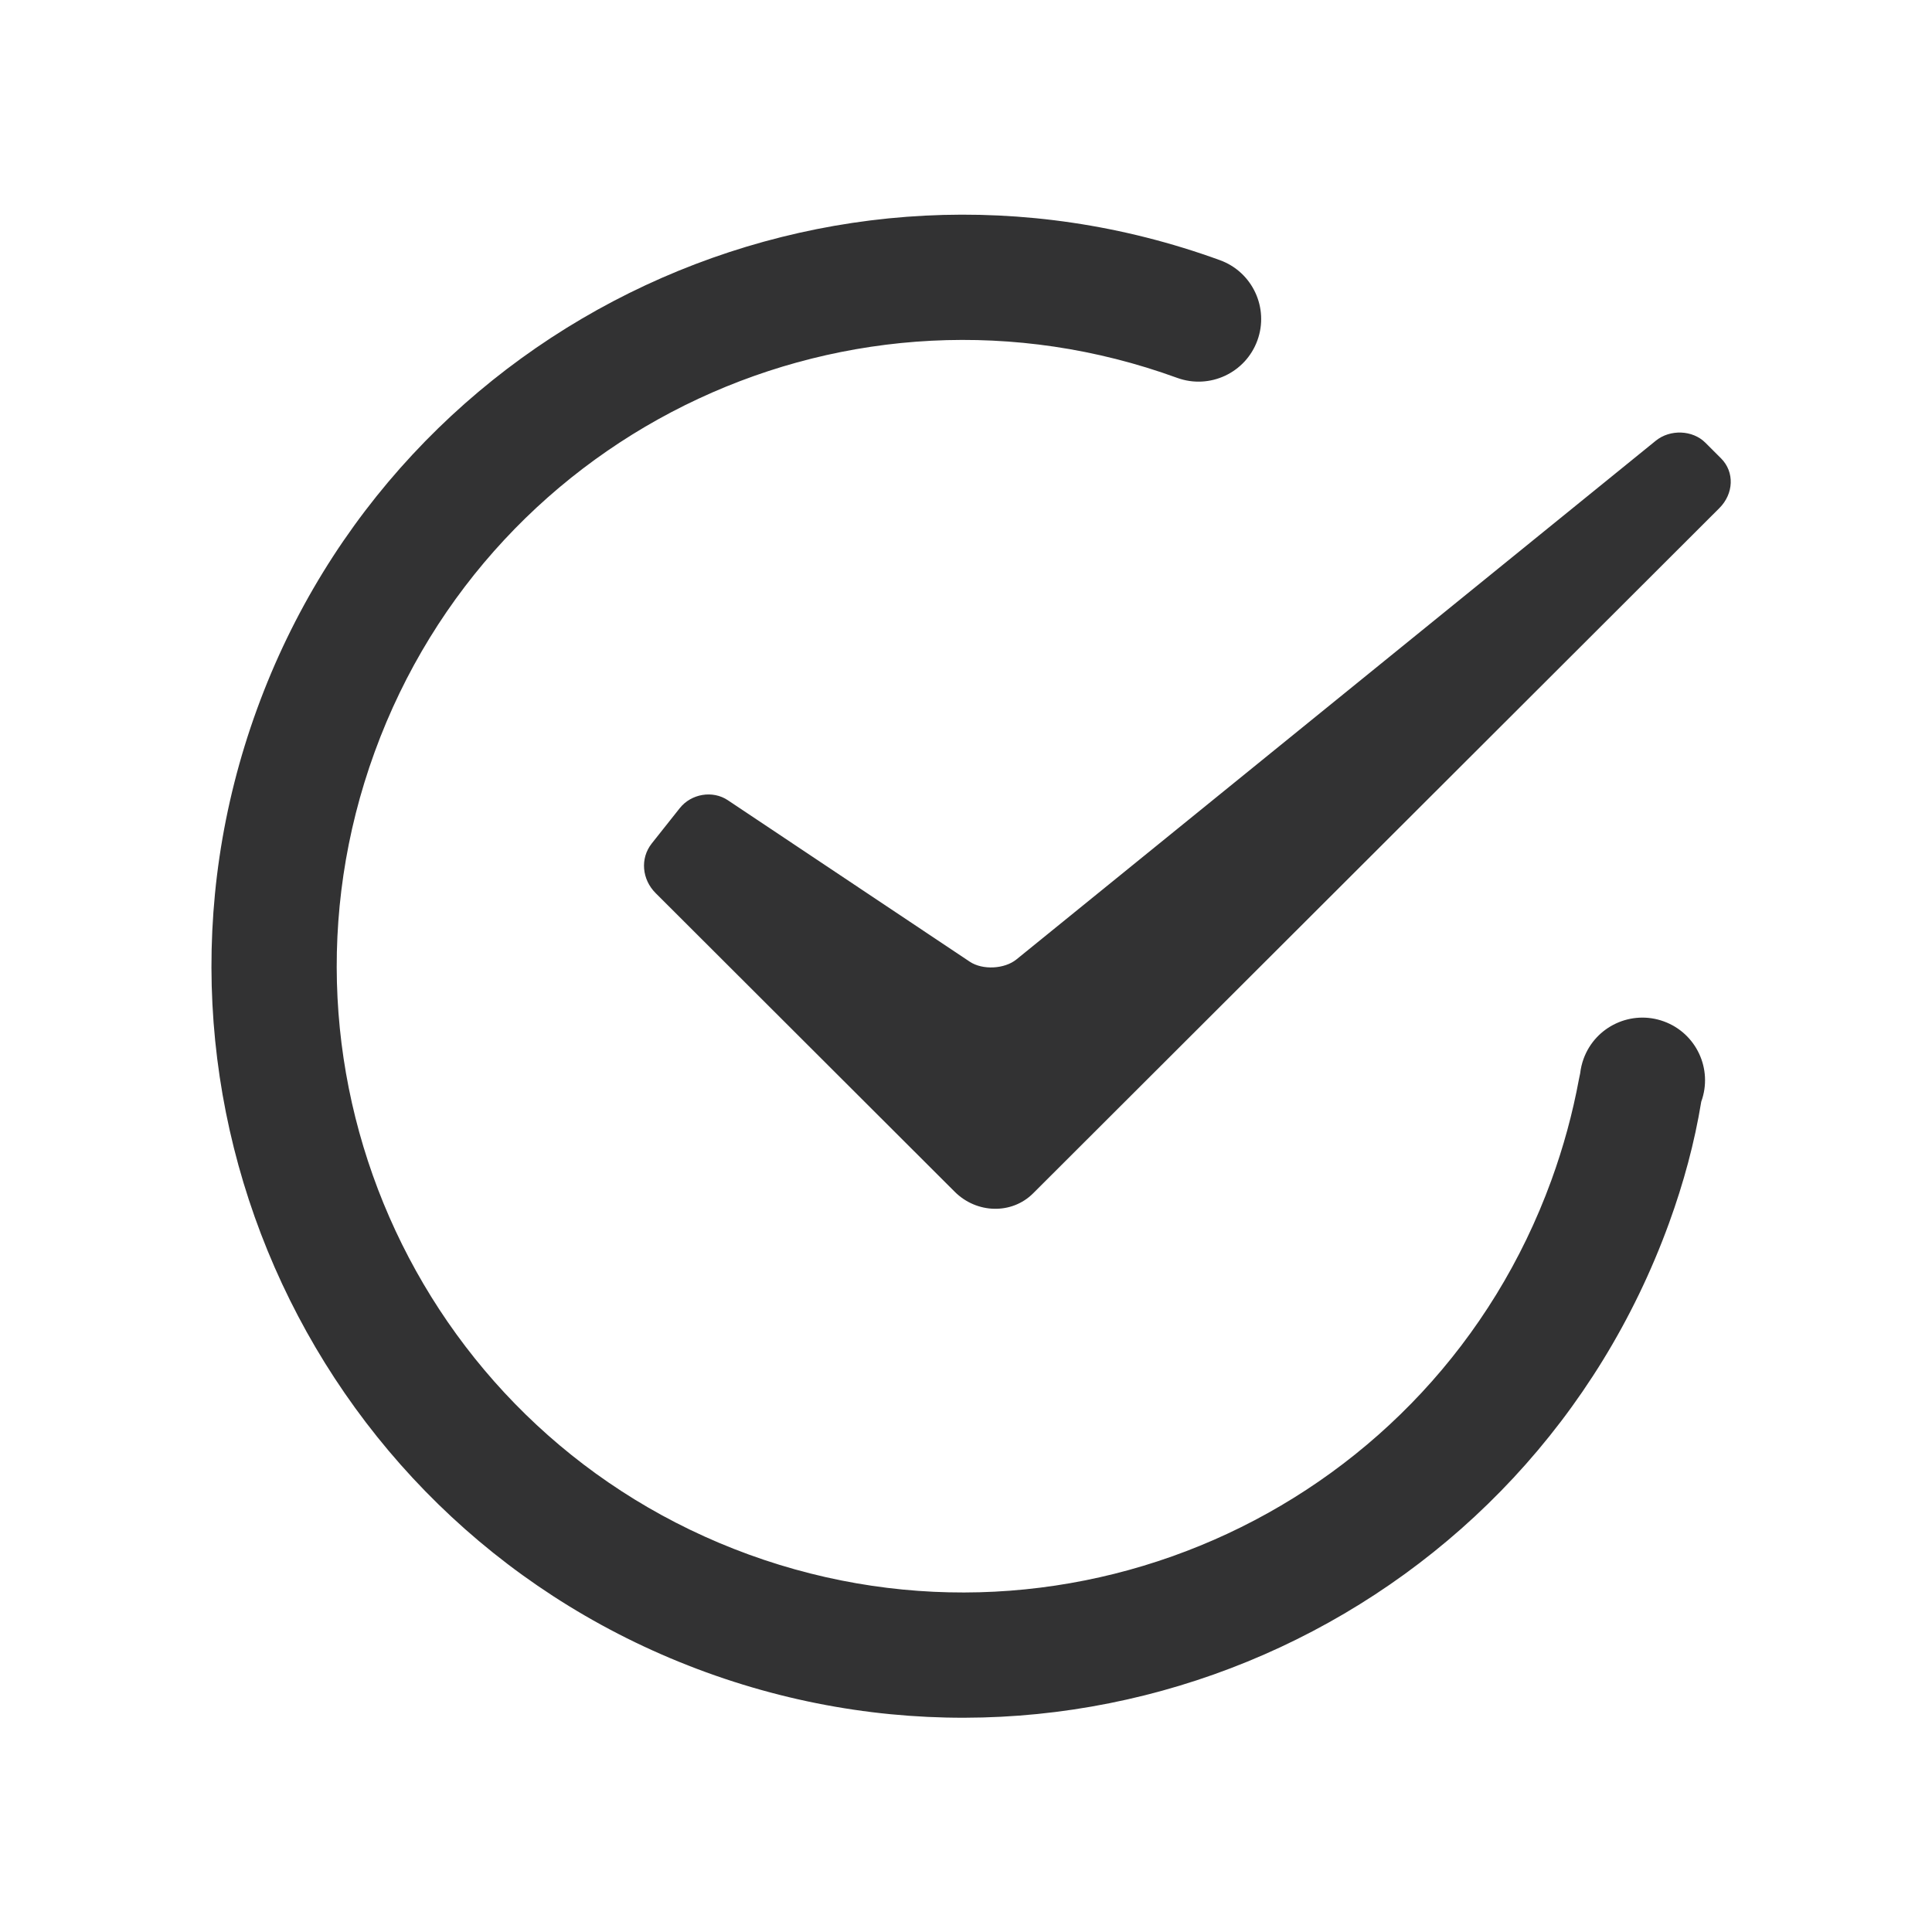 <?xml version="1.0" encoding="UTF-8"?>
<svg width="1000px" height="1000px" viewBox="0 0 1000 1000" version="1.1" xmlns="http://www.w3.org/2000/svg" xmlns:xlink="http://www.w3.org/1999/xlink">
    <!-- Generator: sketchtool 52.4 (67378) - http://www.bohemiancoding.com/sketch -->
    <title>certificate</title>
    <desc>Created with sketchtool.</desc>
    <g id="新版图标" stroke="none" stroke-width="1" fill="none" fill-rule="evenodd">
        <g id="certificate" fill="#323233" fill-rule="nonzero">
            <g id="圆角-服务保障">
                <path d="M817.897,555.543 C818.178,553.035 818.759,550.521 819.66,548.045 C825.782,531.226 844.379,522.554 861.197,528.676 C878.016,534.797 886.688,553.394 880.566,570.213 C877.109,591.385 871.433,612.362 863.88,633.114 C790.422,834.938 567.261,939 365.436,865.542 C163.611,792.084 59.55,568.923 133.008,367.098 C206.466,165.273 429.627,61.212 631.452,134.67 C648.27,140.791 656.942,159.388 650.821,176.207 C644.699,193.026 626.102,201.697 609.284,195.576 C441.096,134.361 255.129,221.079 193.914,389.266 C132.699,557.453 219.417,743.421 387.604,804.636 C555.791,865.851 741.759,779.133 802.974,610.946 C809.228,593.761 813.991,576.267 817.261,558.583 C817.45,557.56 817.662,556.546 817.897,555.543 Z M339.339,462.257 C332.318,455.247 331.183,444.346 337.371,436.544 L351.841,418.302 C357.772,410.824 368.867,408.946 376.709,414.18 L501.952,497.773 C508.558,502.183 519.928,501.609 526.096,496.604 L857.039,228.111 C864.478,222.076 876.129,222.59 882.649,229.1 L890.801,237.24 C897.895,244.324 897.38,255.569 889.943,262.995 L534.744,617.669 C523.692,628.704 505.548,628.221 494.172,616.862 L339.339,462.257 Z" id="Combined-Shape"></path>
            </g>
        </g>
    </g>
</svg>